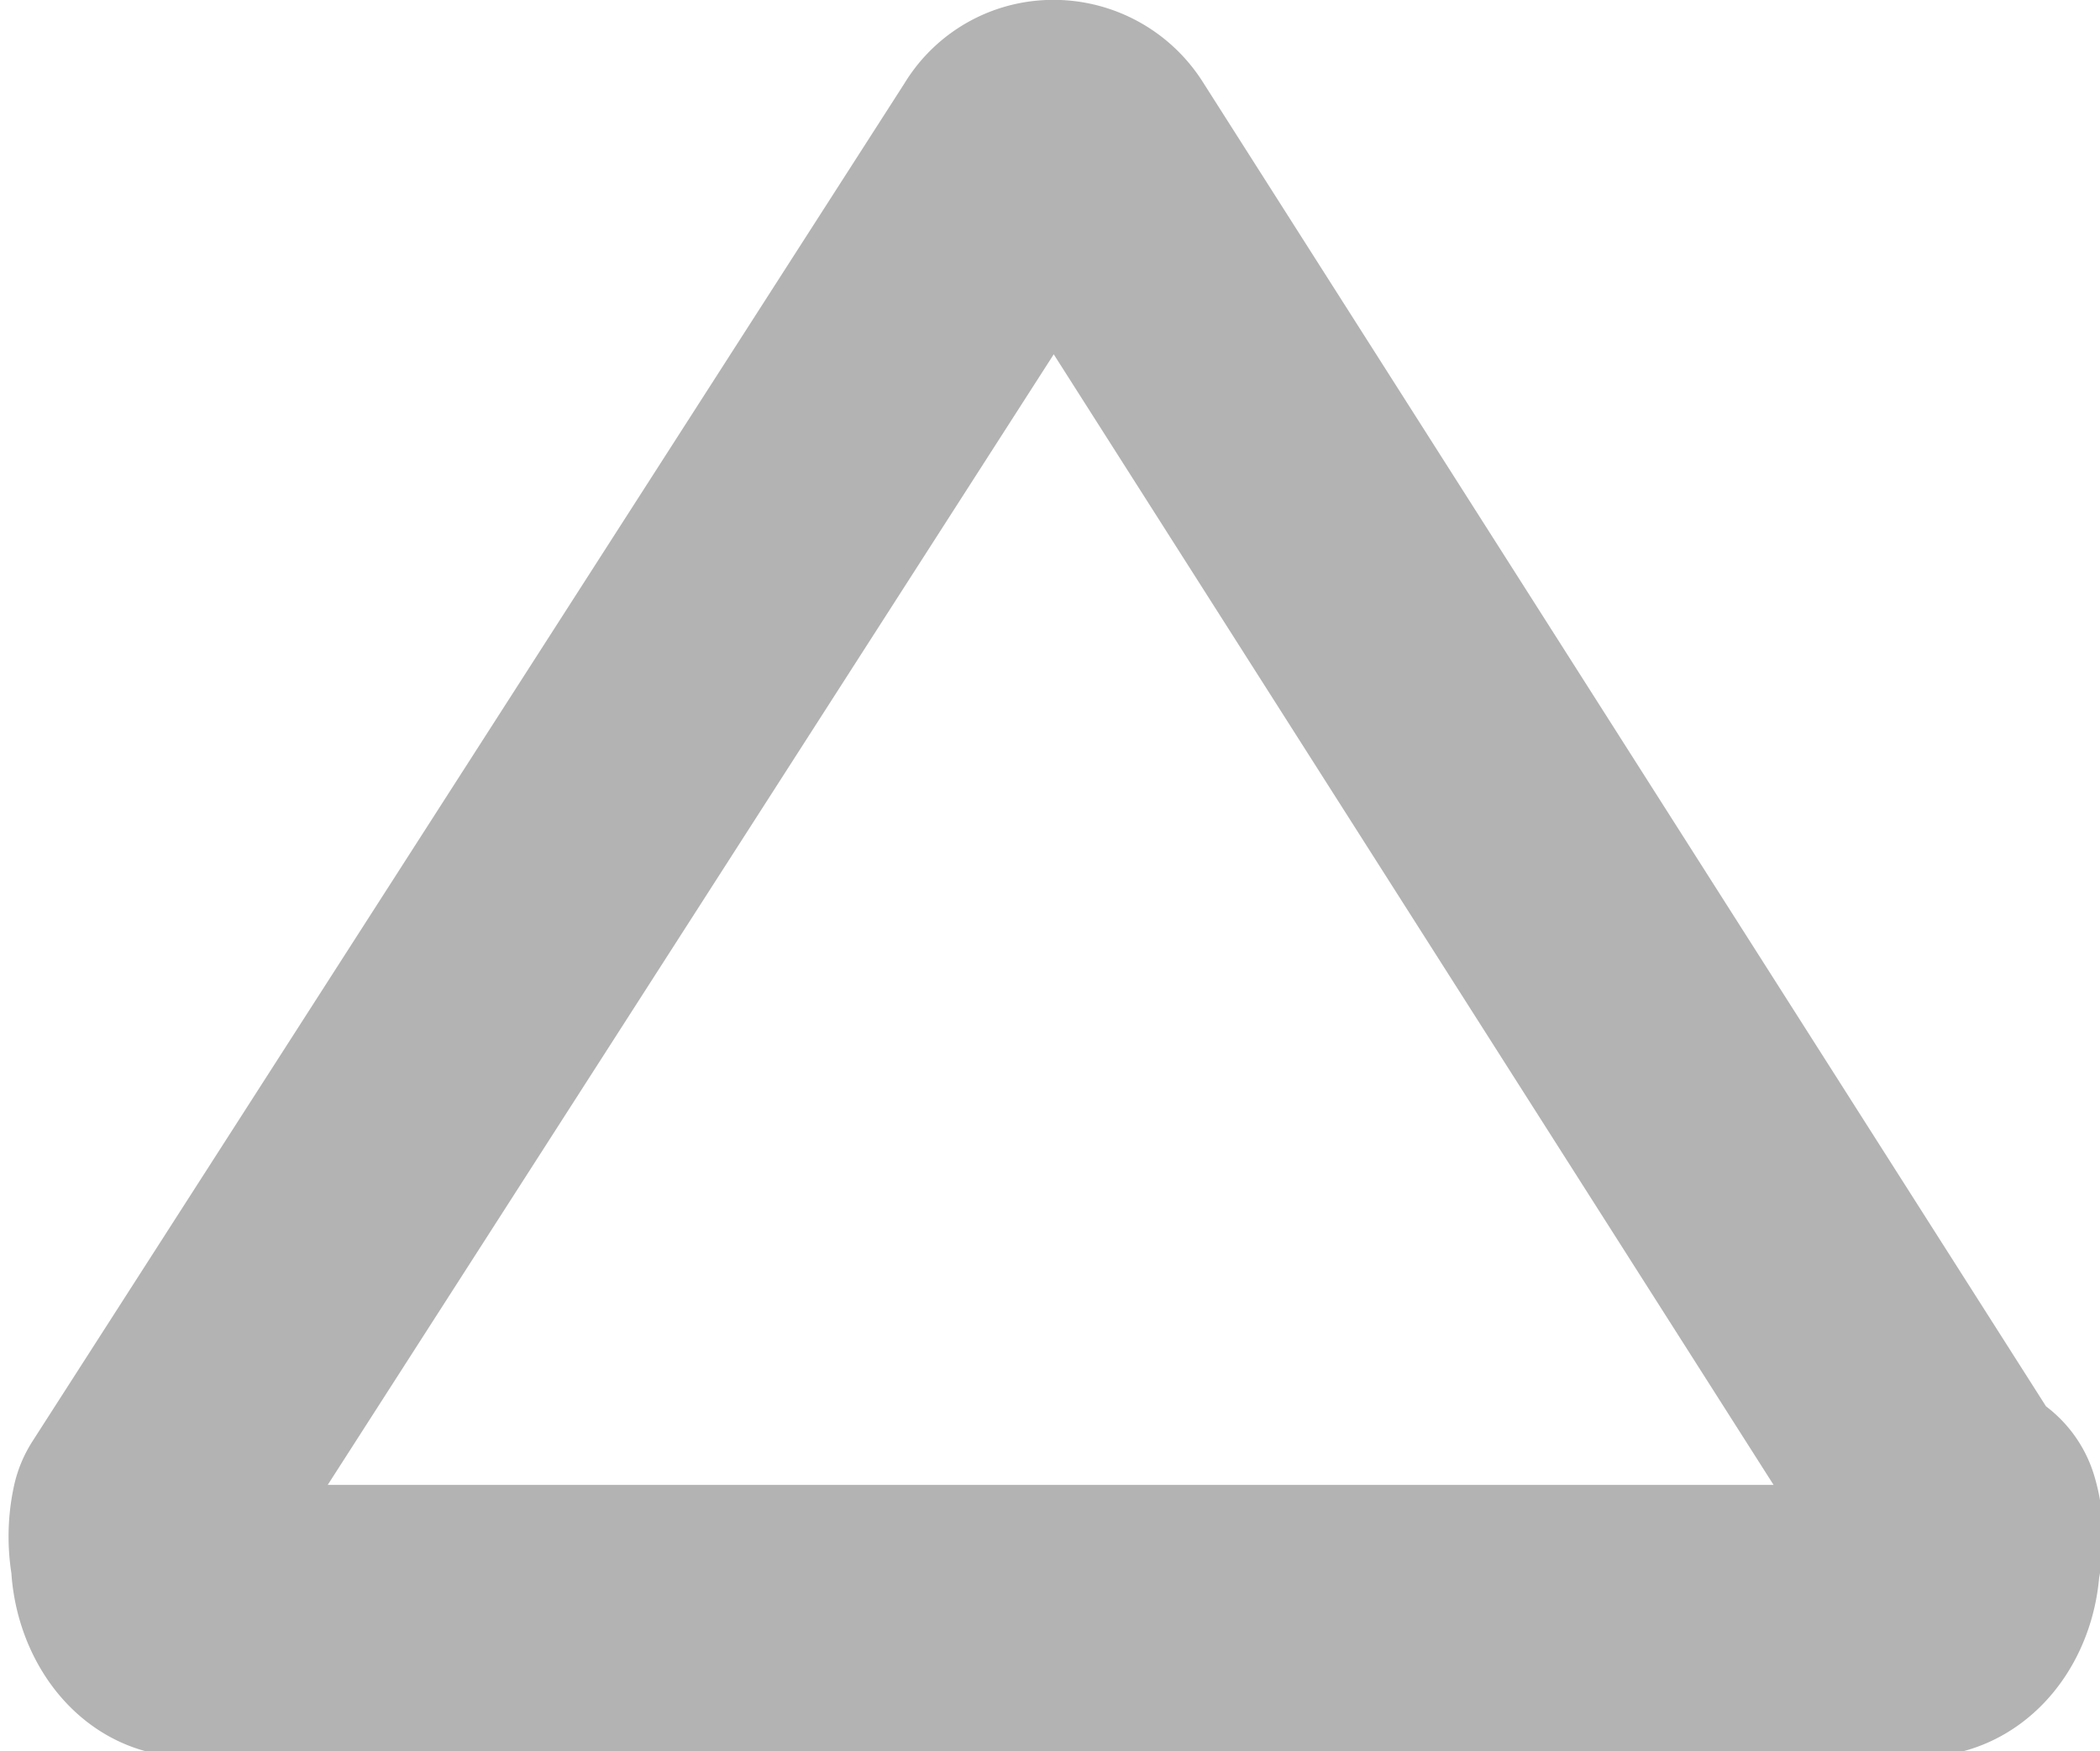 <svg xmlns="http://www.w3.org/2000/svg" viewBox="0 0 7.72 6.44">
  <defs>
    <style>
      .cls-1 {
        fill: none;
        stroke: #b3b3b3;
        stroke-linecap: round;
        stroke-linejoin: round;
        fill-rule: evenodd;
      }
    </style>
  </defs>
  <g id="Layer_2" data-name="Layer 2">
    <g id="Layer_1-2" data-name="Layer 1">
      <path class="cls-1" d="M7.17,5.55h0L4,.57H4A.15.15,0,0,0,3.86.5a.14.14,0,0,0-.11.07h0l-3.21,5h0a.38.38,0,0,0,0,.16c0,.12.07.23.15.23H7.06c.09,0,.16-.11.16-.23a.28.28,0,0,0,0-.16"/>
    </g>
  </g>
</svg>
